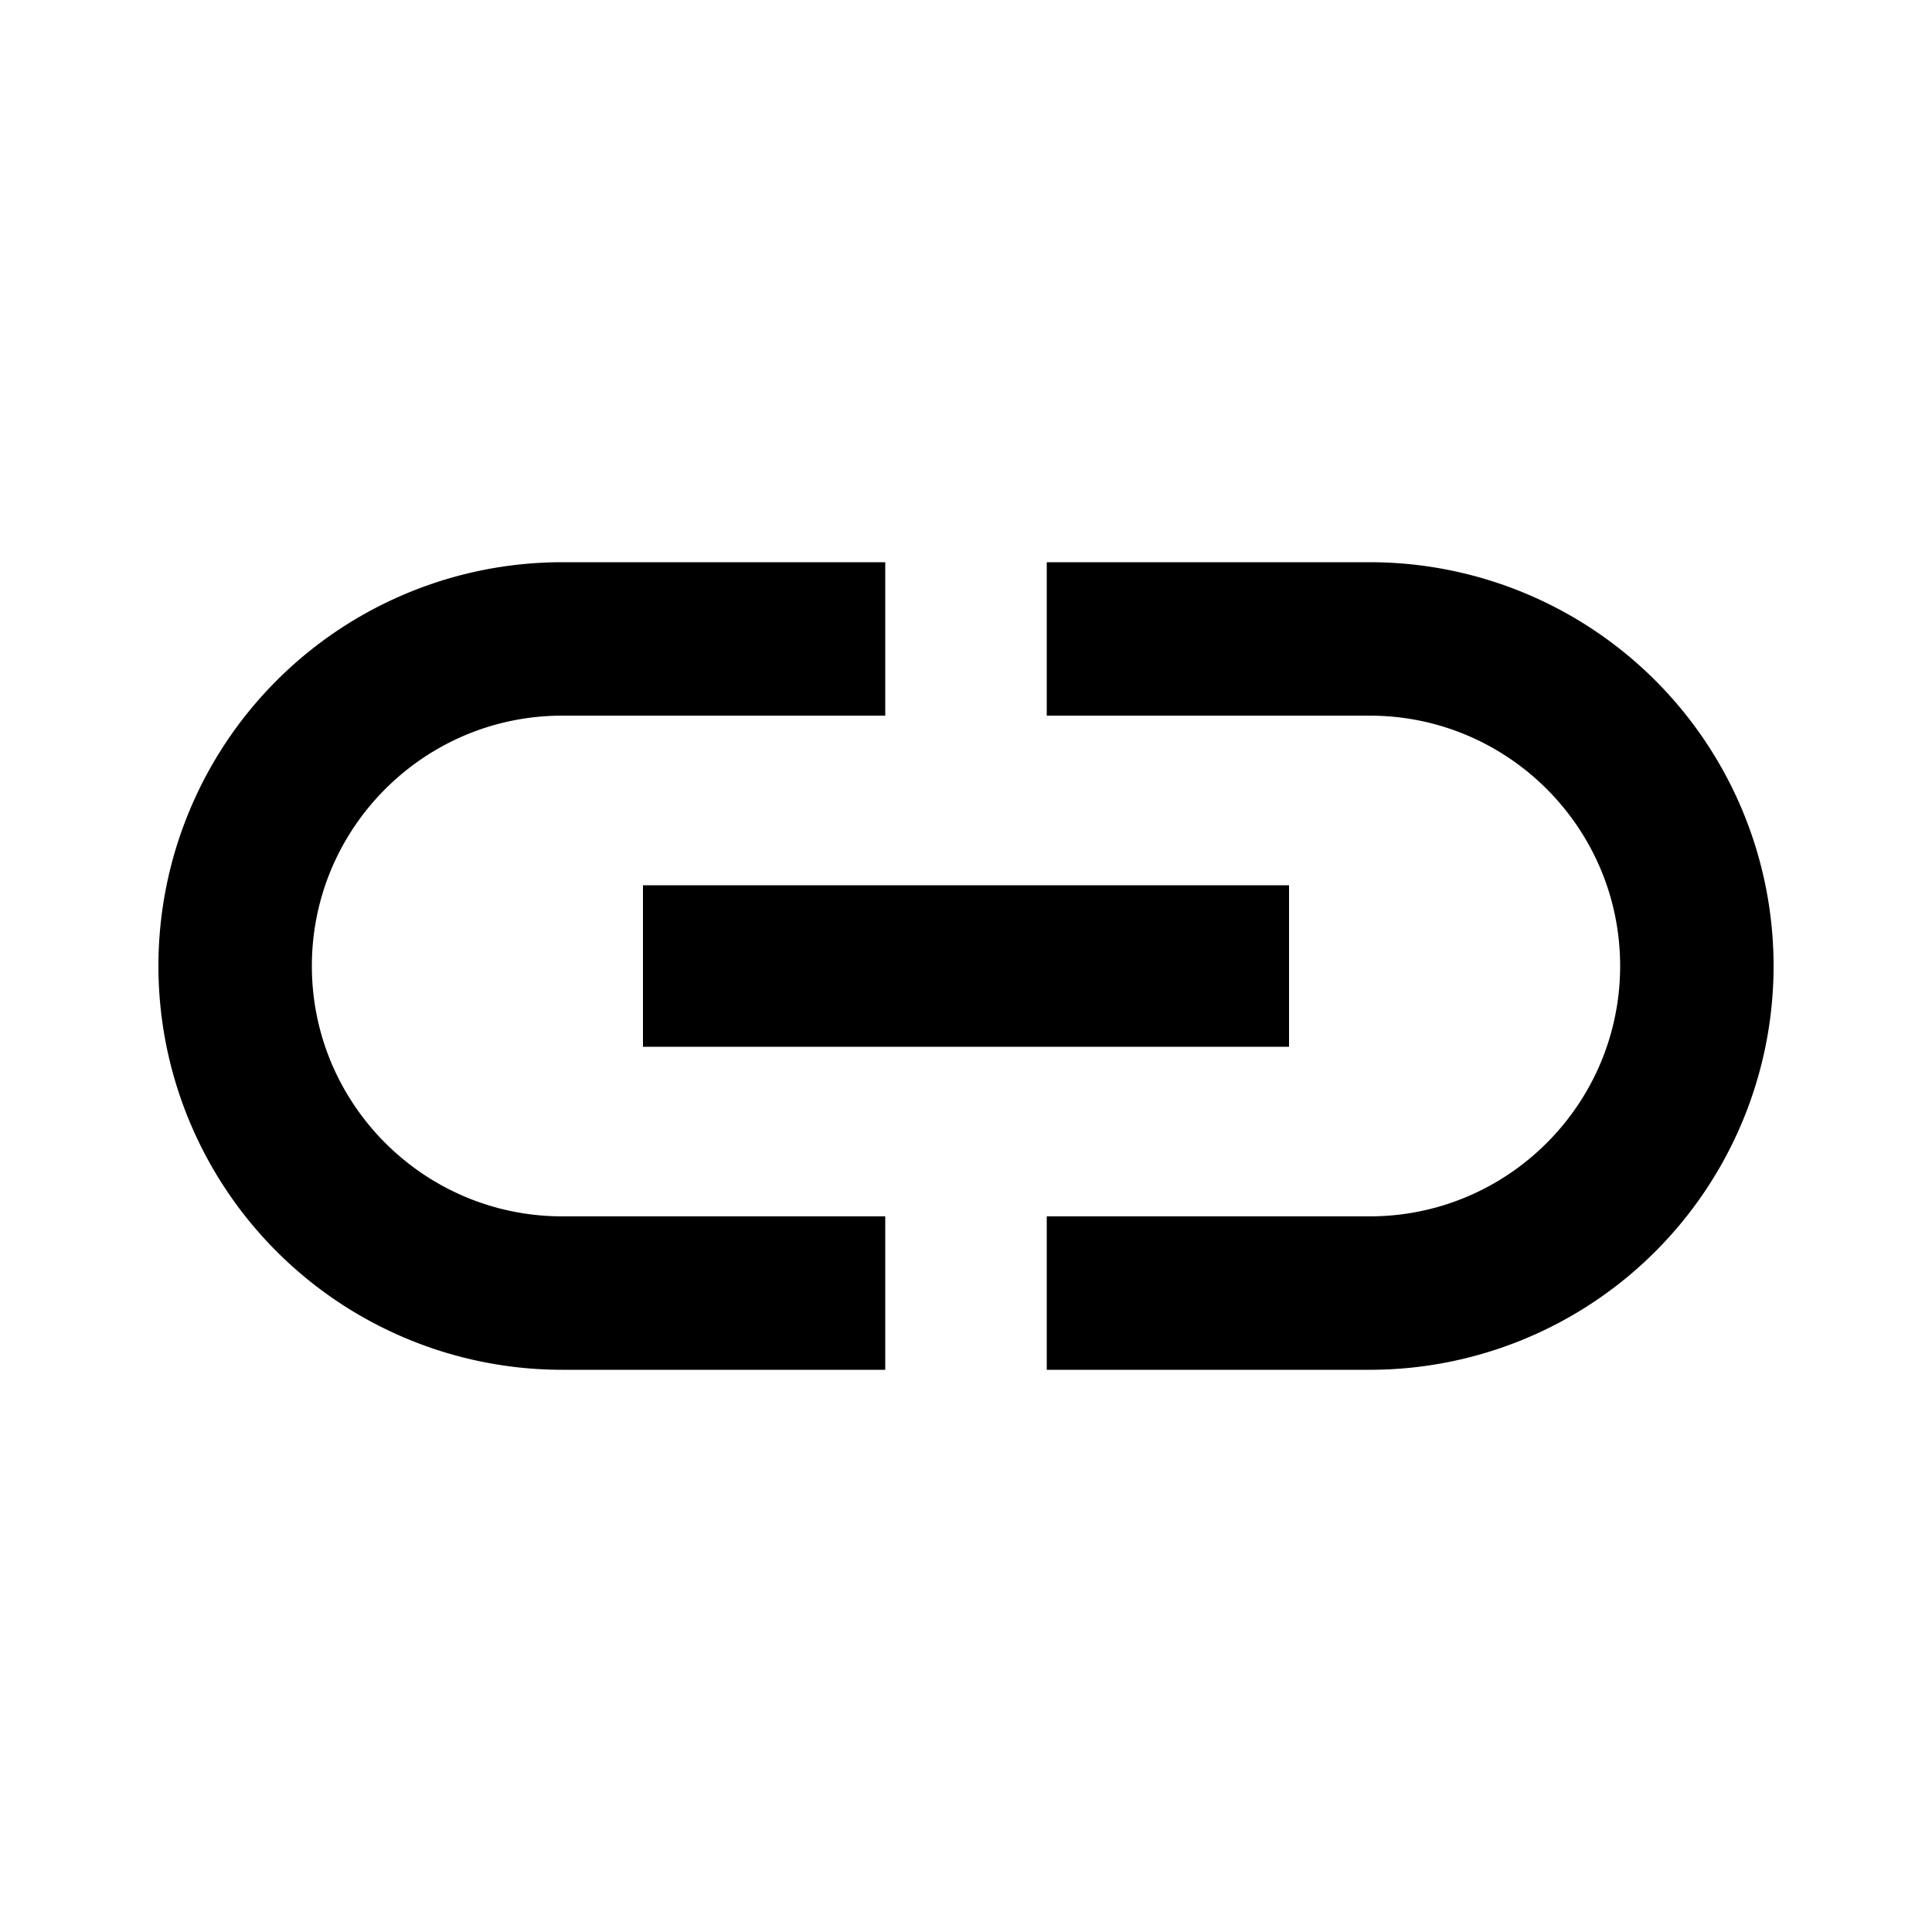 <svg width="1e3" height="1e3" version="1.1" viewBox="0 0 1e3 1e3" xmlns="http://www.w3.org/2000/svg">
 <path d="m161.42 500c0-71.478 58.102-129.58 129.58-129.58h167.2v-79.42h-167.2a209 209 0 0 0-209 209 209 209 0 0 0 209 209h167.2v-79.42h-167.2c-71.478 0-129.58-58.102-129.58-129.58m171.38 41.8h334.4v-83.6h-334.4v83.6m376.2-250.8h-167.2v79.42h167.2c71.478 0 129.58 58.102 129.58 129.58s-58.102 129.58-129.58 129.58h-167.2v79.42h167.2a209 209 0 0 0 209-209 209 209 0 0 0-209-209z" stroke-width="41.8"/>
</svg>
